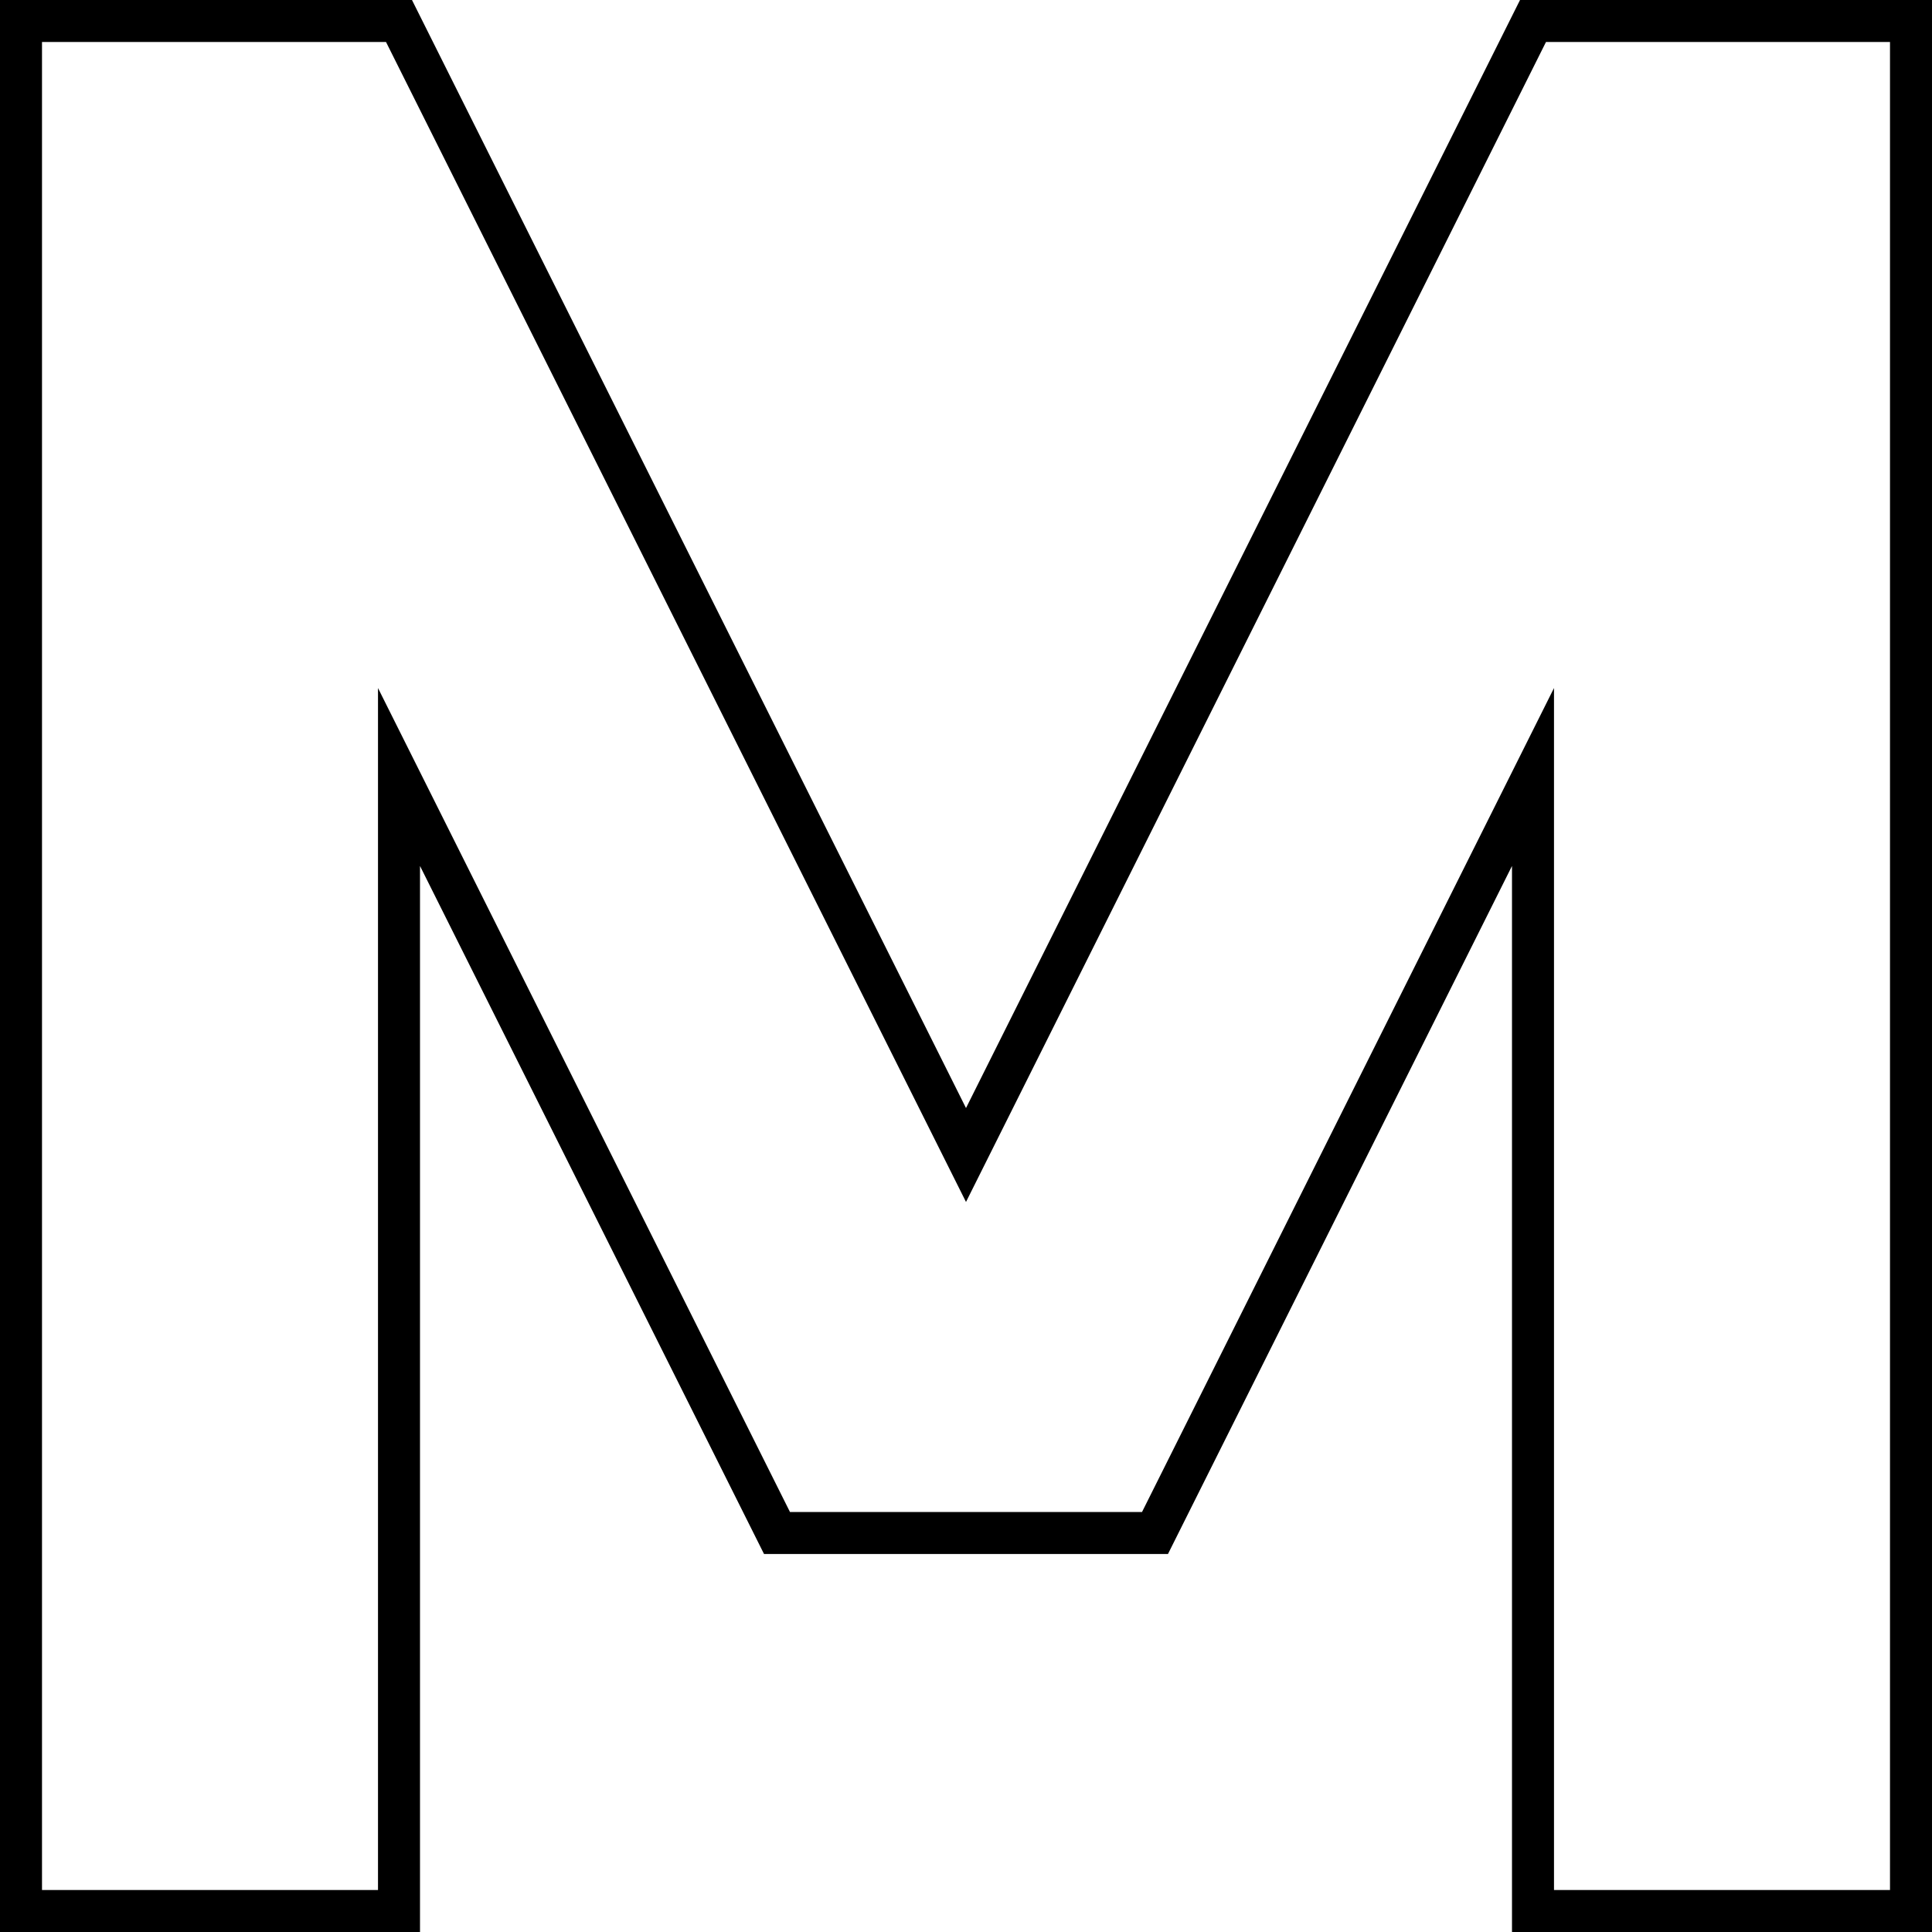 <svg xmlns="http://www.w3.org/2000/svg" width="46" height="46" viewBox="0 0 46 46">
  <g id="Group_71" data-name="Group 71" transform="translate(-8 -8)">
    <path id="Path_65" data-name="Path 65" d="M32.8,28.3" fill="none" stroke="#000" stroke-miterlimit="10" stroke-width="1"/>
    <path id="Path_66" data-name="Path 66" d="M8.5,53.5h9v-27l9,18h9l9-18v27h9V8.5h-9L31,35.5,17.5,8.5h-9Z" fill="none" stroke="#000" stroke-miterlimit="10" stroke-width="1"/>
  </g>
</svg>
